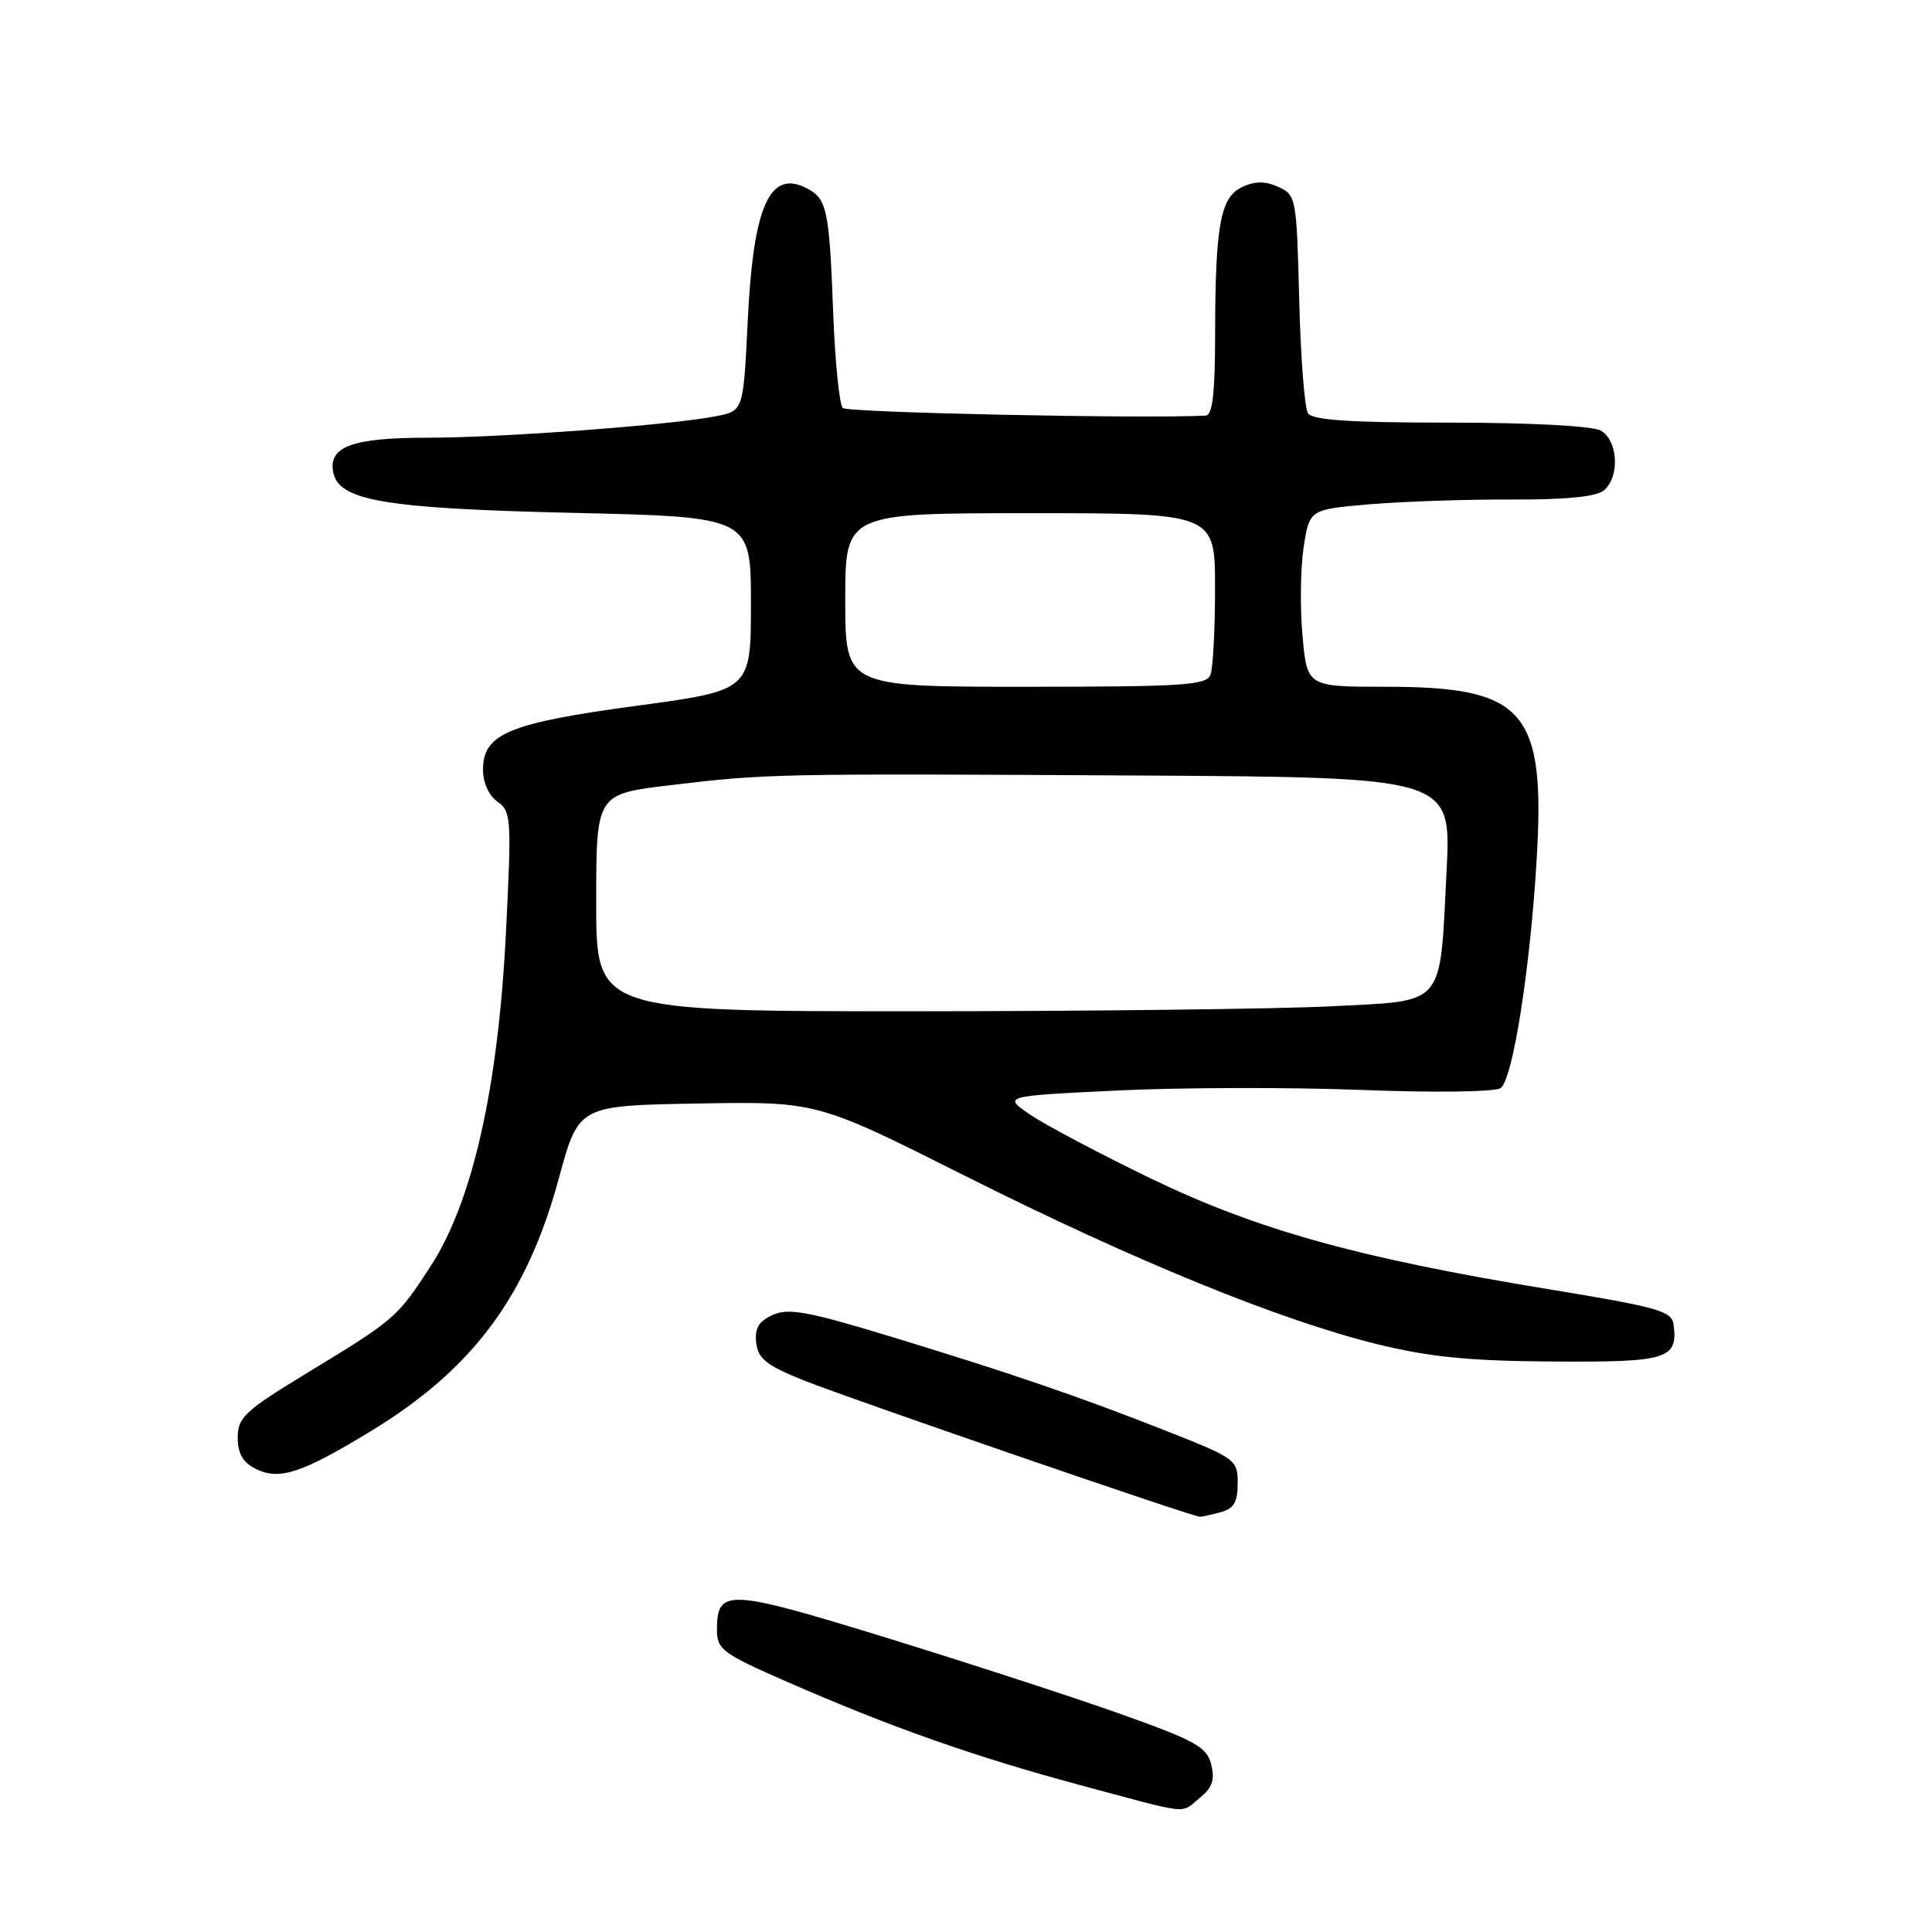 <?xml version="1.0" encoding="UTF-8" standalone="no"?>
<!DOCTYPE svg PUBLIC "-//W3C//DTD SVG 1.1//EN" "http://www.w3.org/Graphics/SVG/1.1/DTD/svg11.dtd" >
<svg xmlns="http://www.w3.org/2000/svg" xmlns:xlink="http://www.w3.org/1999/xlink" version="1.1" viewBox="0 0 256 256">
 <g >
 <path fill="currentColor"
d=" M 158.97 238.23 C 160.64 236.87 161.00 235.84 160.49 233.80 C 159.90 231.46 158.44 230.65 148.16 227.00 C 141.75 224.73 127.78 220.19 117.13 216.91 C 96.34 210.52 95.00 210.47 95.00 216.01 C 95.00 218.55 95.79 219.13 104.25 222.83 C 117.99 228.85 129.04 232.74 143.00 236.50 C 158.08 240.55 156.33 240.36 158.97 238.23 Z  M 161.75 200.37 C 163.49 199.90 164.00 199.04 164.00 196.55 C 164.00 193.43 163.74 193.24 154.75 189.69 C 143.02 185.05 133.79 181.90 117.68 177.00 C 106.99 173.75 104.45 173.30 102.38 174.24 C 100.53 175.08 99.98 176.01 100.20 177.93 C 100.45 180.04 101.57 180.93 106.50 182.91 C 112.48 185.30 158.05 200.99 159.00 200.98 C 159.28 200.98 160.51 200.70 161.75 200.37 Z  M 49.10 189.66 C 62.67 181.40 69.81 171.80 74.08 156.03 C 76.67 146.50 76.67 146.50 92.46 146.22 C 108.25 145.95 108.25 145.95 127.88 155.81 C 150.29 167.06 169.71 174.99 182.61 178.14 C 189.48 179.82 194.75 180.34 205.78 180.41 C 220.99 180.51 222.34 180.09 221.76 175.50 C 221.53 173.72 219.71 173.21 205.27 170.84 C 180.00 166.70 166.61 162.97 152.50 156.16 C 145.74 152.89 138.56 149.09 136.54 147.72 C 132.88 145.23 132.88 145.23 148.03 144.50 C 156.37 144.09 170.91 144.06 180.34 144.42 C 190.11 144.80 198.07 144.69 198.83 144.18 C 200.44 143.10 202.74 128.54 203.61 114.00 C 204.80 94.14 202.07 91.00 183.64 91.00 C 173.20 91.00 173.20 91.00 172.59 84.25 C 172.25 80.54 172.32 75.25 172.74 72.50 C 173.52 67.50 173.52 67.50 181.51 66.82 C 185.90 66.45 194.34 66.16 200.26 66.19 C 207.40 66.22 211.52 65.82 212.51 64.99 C 214.68 63.19 214.40 58.29 212.07 57.04 C 210.94 56.43 202.62 56.00 192.12 56.00 C 178.82 56.00 173.91 55.67 173.31 54.75 C 172.86 54.06 172.34 47.28 172.15 39.68 C 171.81 26.22 171.74 25.84 169.40 24.77 C 167.68 23.99 166.33 23.98 164.65 24.75 C 161.71 26.09 161.03 29.75 161.01 44.25 C 161.00 52.14 160.67 55.02 159.75 55.07 C 151.69 55.50 112.29 54.68 111.67 54.06 C 111.22 53.61 110.64 47.90 110.40 41.37 C 109.89 27.86 109.58 26.38 107.00 25.00 C 102.02 22.33 99.82 27.19 99.08 42.46 C 98.50 54.42 98.50 54.42 95.00 55.13 C 89.22 56.30 66.53 58.00 56.64 58.00 C 46.70 58.00 43.50 59.17 44.15 62.57 C 44.88 66.35 50.93 67.38 76.00 67.96 C 99.50 68.50 99.50 68.50 99.50 79.99 C 99.50 91.47 99.50 91.47 84.43 93.51 C 67.47 95.79 64.00 97.23 64.00 101.97 C 64.00 103.71 64.77 105.43 65.92 106.23 C 67.74 107.51 67.80 108.44 67.04 123.54 C 66.02 144.11 62.62 159.19 57.10 167.71 C 52.62 174.62 52.41 174.80 40.70 181.92 C 32.43 186.95 31.50 187.82 31.50 190.48 C 31.50 192.59 32.18 193.78 33.86 194.62 C 37.01 196.19 39.91 195.24 49.10 189.66 Z  M 79.00 119.61 C 79.00 105.22 79.00 105.22 88.75 104.05 C 101.58 102.51 102.72 102.49 150.90 102.76 C 192.31 103.00 192.31 103.00 191.68 115.36 C 190.75 133.66 191.70 132.55 176.34 133.34 C 169.28 133.70 144.49 133.99 121.25 134.00 C 79.00 134.00 79.00 134.00 79.00 119.61 Z  M 112.00 79.50 C 112.00 68.00 112.00 68.00 136.50 68.00 C 161.00 68.00 161.00 68.00 161.00 77.92 C 161.00 83.37 160.73 88.55 160.39 89.42 C 159.86 90.80 156.76 91.00 135.89 91.00 C 112.00 91.00 112.00 91.00 112.00 79.50 Z "/>
</g>
</svg>